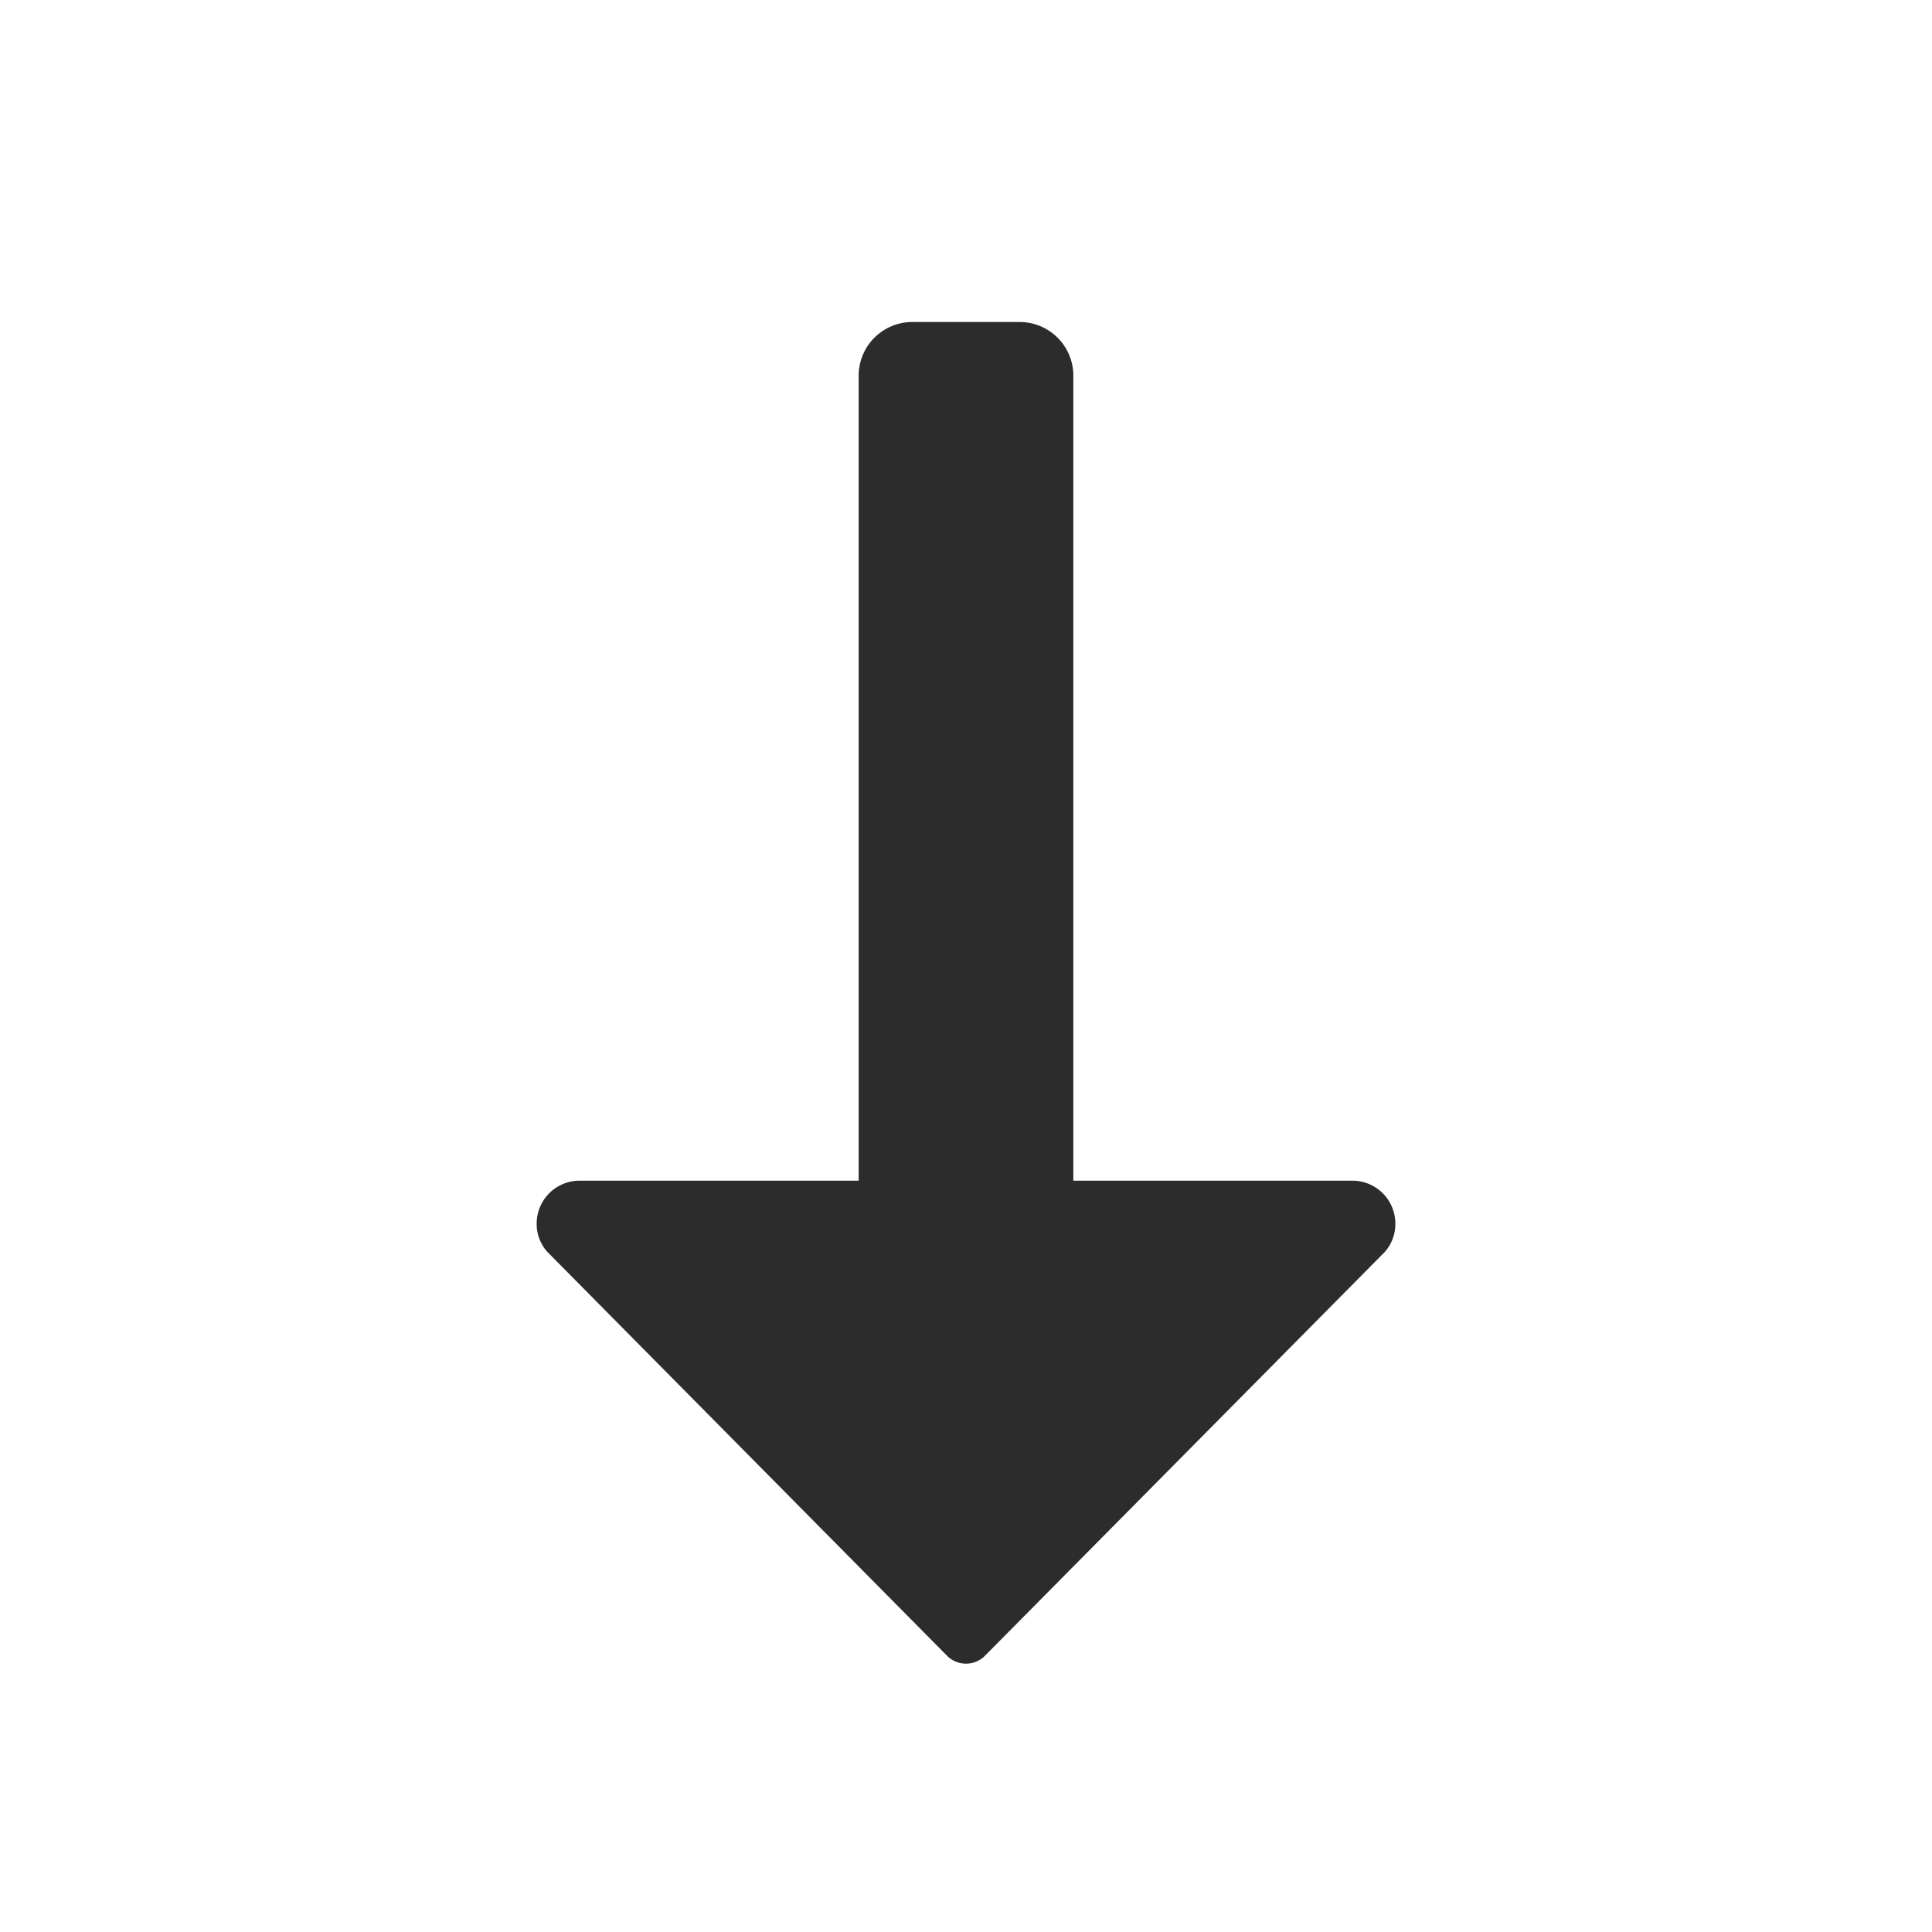 <svg id="Group_153404" data-name="Group 153404" xmlns="http://www.w3.org/2000/svg" width="18" height="18" viewBox="0 0 18 18">
  <rect id="Canvas" width="18" height="18" fill="#ff13dc" opacity="0"/>
  <path id="Path_82925" data-name="Path 82925" d="M8.825,13.428a.249.249,0,0,0,.35,0L12.9,9.666A.389.389,0,0,0,13,9.4a.4.4,0,0,0-.4-.4H10V1.5A.5.5,0,0,0,9.5,1h-1a.5.5,0,0,0-.5.5V9H5.4a.4.4,0,0,0-.4.4.389.389,0,0,0,.1.264Z" transform="translate(0 2)" fill="#2c2c2c"/>
</svg>
